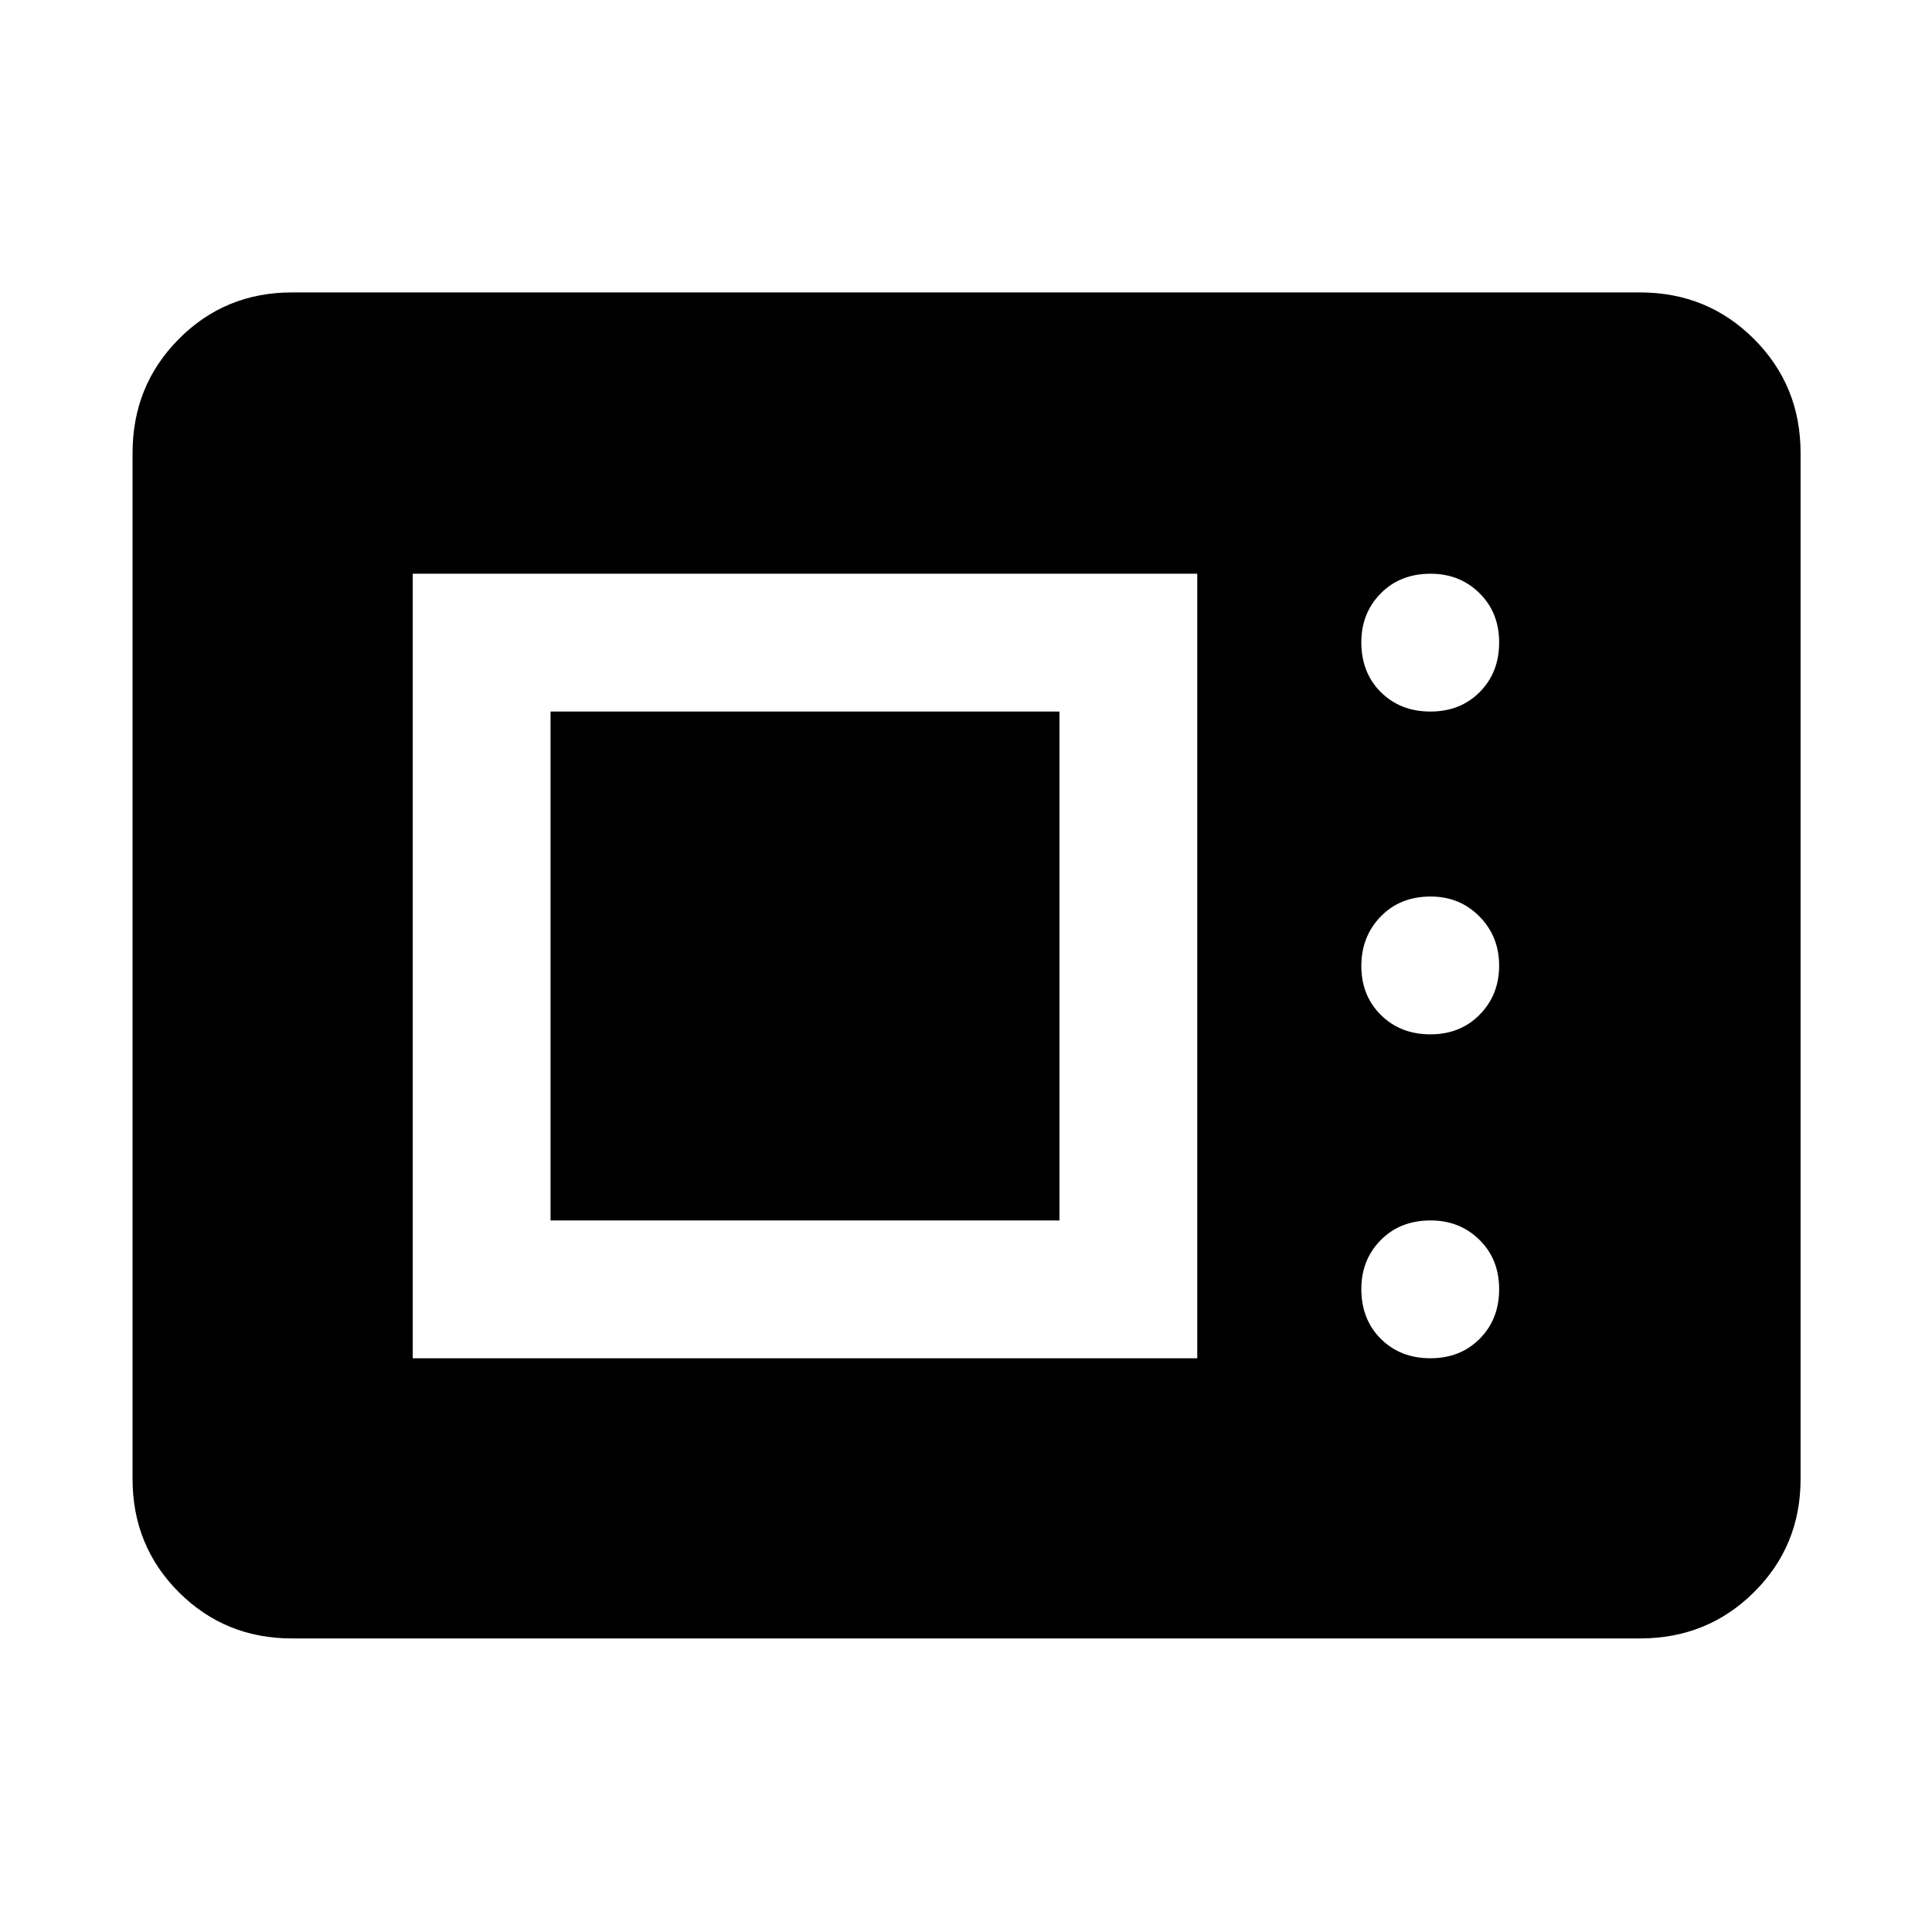 <svg xmlns="http://www.w3.org/2000/svg" width="48" height="48" viewBox="0 96 960 960"><path d="M145.087 910.131q-33.257 0-56.237-22.981-22.981-22.98-22.981-56.237V321.087q0-33.49 22.98-56.637 22.981-23.146 56.238-23.146h669.826q33.49 0 56.637 23.146 23.146 23.147 23.146 56.637v509.826q0 33.257-23.146 56.237-23.147 22.981-56.637 22.981H145.087Zm60-139.218h389.826V381.087H205.087v389.826Zm505.663 0q14.902 0 24.532-9.707 9.631-9.707 9.631-24.609 0-14.902-9.785-24.532-9.784-9.631-24.248-9.631-15.185 0-24.815 9.785-9.631 9.784-9.631 24.248 0 15.185 9.707 24.815 9.707 9.631 24.609 9.631Zm-437.184-68.479V449.566h252.868v252.868H273.566Zm437.184-92.477q14.902 0 24.532-9.816 9.631-9.816 9.631-24.326 0-14.511-9.785-24.424-9.784-9.913-24.248-9.913-15.185 0-24.815 9.93-9.631 9.93-9.631 24.609 0 14.679 9.707 24.309 9.707 9.631 24.609 9.631Zm0-160.391q14.902 0 24.532-9.707 9.631-9.707 9.631-24.609 0-14.902-9.785-24.532-9.784-9.631-24.248-9.631-15.185 0-24.815 9.785-9.631 9.784-9.631 24.248 0 15.185 9.707 24.815 9.707 9.631 24.609 9.631Z"/></svg>
